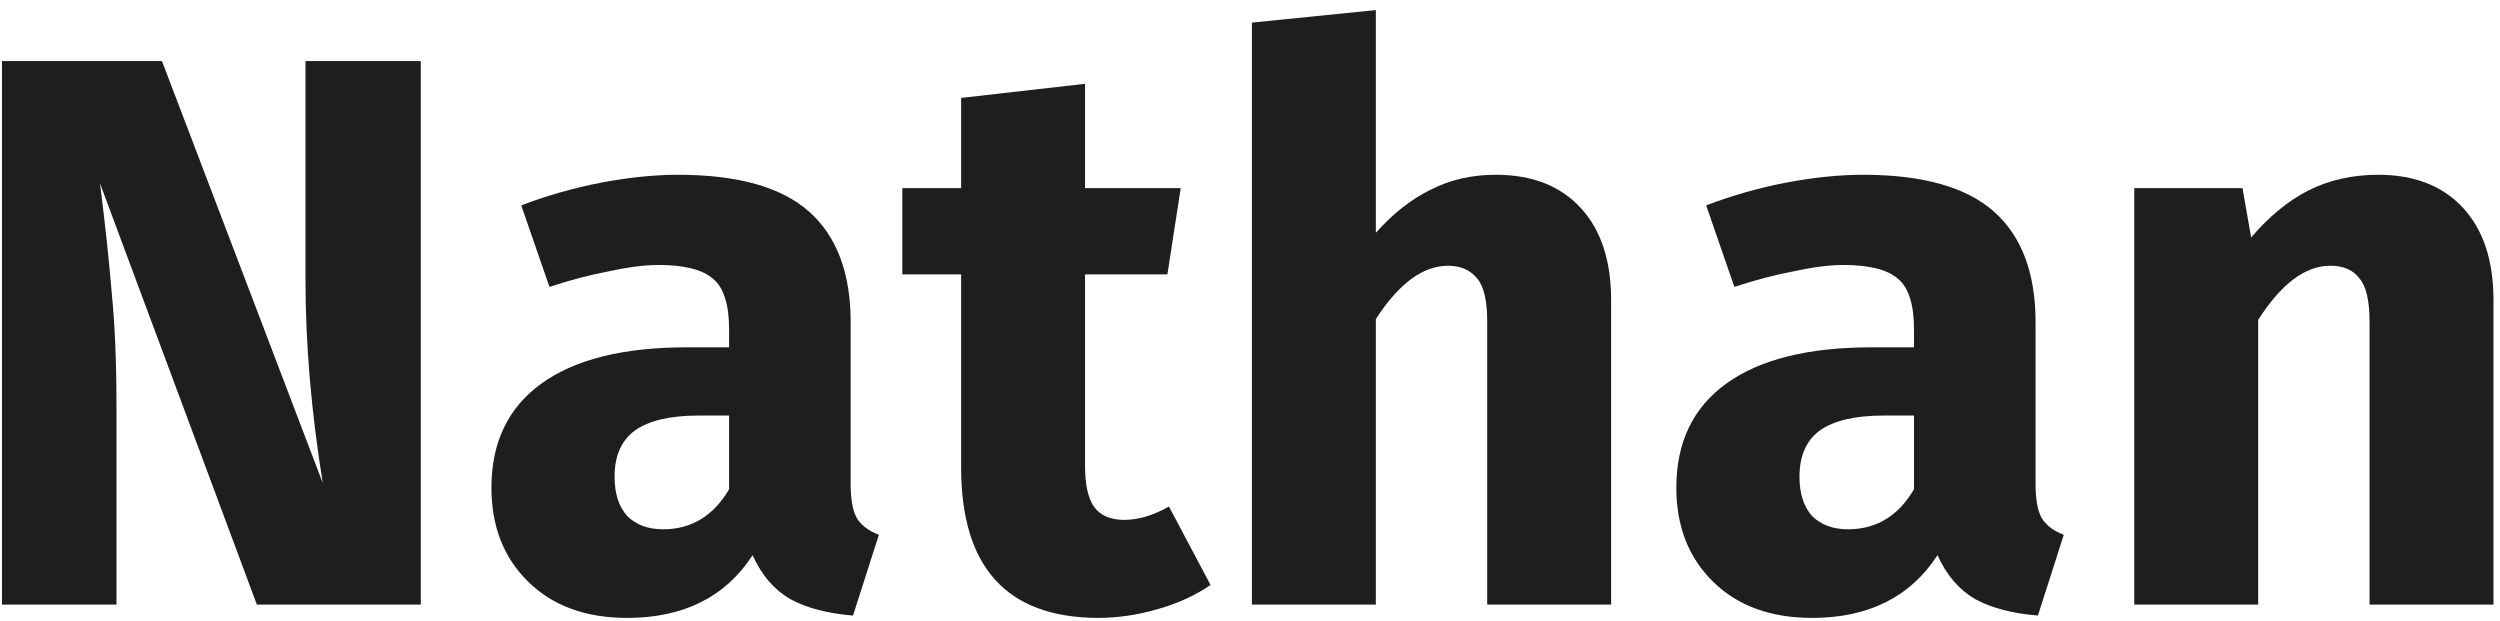 <svg width="153" height="38" viewBox="0 0 153 38" fill="none" xmlns="http://www.w3.org/2000/svg">
<path d="M25.752 37H15.72L6.12 11.224C6.44 13.752 6.68 15.992 6.84 17.944C7.032 19.864 7.128 22.152 7.128 24.808V37H0.12V3.736H9.912L19.752 29.56C19.048 25.176 18.696 21.048 18.696 17.176V3.736H25.752V37Z" fill="#1E1E1E"/>
<path d="M52.06 29.608C52.06 30.568 52.188 31.272 52.444 31.72C52.732 32.168 53.18 32.504 53.788 32.728L52.204 37.672C50.636 37.544 49.356 37.208 48.364 36.664C47.372 36.088 46.604 35.192 46.06 33.976C44.396 36.536 41.836 37.816 38.38 37.816C35.852 37.816 33.836 37.08 32.332 35.608C30.828 34.136 30.076 32.216 30.076 29.848C30.076 27.064 31.1 24.936 33.148 23.464C35.196 21.992 38.156 21.256 42.028 21.256H44.62V20.152C44.62 18.648 44.3 17.624 43.66 17.08C43.02 16.504 41.9 16.216 40.3 16.216C39.468 16.216 38.46 16.344 37.276 16.6C36.092 16.824 34.876 17.144 33.628 17.56L31.9 12.568C33.5 11.96 35.132 11.496 36.796 11.176C38.492 10.856 40.06 10.696 41.5 10.696C45.148 10.696 47.82 11.448 49.516 12.952C51.212 14.456 52.06 16.712 52.06 19.72V29.608ZM40.588 32.392C42.316 32.392 43.66 31.576 44.62 29.944V25.432H42.748C41.02 25.432 39.724 25.736 38.86 26.344C38.028 26.952 37.612 27.896 37.612 29.176C37.612 30.2 37.868 31 38.38 31.576C38.924 32.12 39.66 32.392 40.588 32.392Z" fill="#1E1E1E"/>
<path d="M74.085 35.8C73.157 36.44 72.069 36.936 70.821 37.288C69.605 37.64 68.389 37.816 67.173 37.816C61.605 37.784 58.821 34.712 58.821 28.6V16.792H55.221V11.512H58.821V5.992L66.405 5.128V11.512H72.261L71.445 16.792H66.405V28.504C66.405 29.688 66.597 30.536 66.981 31.048C67.365 31.56 67.973 31.816 68.805 31.816C69.669 31.816 70.581 31.544 71.541 31L74.085 35.8Z" fill="#1E1E1E"/>
<path d="M91.545 10.696C93.753 10.696 95.481 11.368 96.729 12.712C97.977 14.056 98.601 15.944 98.601 18.376V37H91.017V19.672C91.017 18.392 90.809 17.512 90.393 17.032C89.977 16.52 89.385 16.264 88.617 16.264C87.081 16.264 85.609 17.352 84.201 19.528V37H76.617V1.384L84.201 0.616V14.248C85.257 13.064 86.377 12.184 87.561 11.608C88.745 11 90.073 10.696 91.545 10.696Z" fill="#1E1E1E"/>
<path d="M124.576 29.608C124.576 30.568 124.704 31.272 124.96 31.72C125.248 32.168 125.696 32.504 126.304 32.728L124.72 37.672C123.152 37.544 121.872 37.208 120.88 36.664C119.888 36.088 119.12 35.192 118.576 33.976C116.912 36.536 114.352 37.816 110.896 37.816C108.368 37.816 106.352 37.08 104.848 35.608C103.344 34.136 102.592 32.216 102.592 29.848C102.592 27.064 103.616 24.936 105.664 23.464C107.712 21.992 110.672 21.256 114.544 21.256H117.136V20.152C117.136 18.648 116.816 17.624 116.176 17.08C115.536 16.504 114.416 16.216 112.816 16.216C111.984 16.216 110.976 16.344 109.792 16.6C108.608 16.824 107.392 17.144 106.144 17.56L104.416 12.568C106.016 11.96 107.648 11.496 109.312 11.176C111.008 10.856 112.576 10.696 114.016 10.696C117.664 10.696 120.336 11.448 122.032 12.952C123.728 14.456 124.576 16.712 124.576 19.72V29.608ZM113.104 32.392C114.832 32.392 116.176 31.576 117.136 29.944V25.432H115.264C113.536 25.432 112.24 25.736 111.376 26.344C110.544 26.952 110.128 27.896 110.128 29.176C110.128 30.2 110.384 31 110.896 31.576C111.44 32.12 112.176 32.392 113.104 32.392Z" fill="#1E1E1E"/>
<path d="M145.545 10.696C147.753 10.696 149.481 11.368 150.729 12.712C151.977 14.056 152.601 15.944 152.601 18.376V37H145.017V19.672C145.017 18.392 144.809 17.512 144.393 17.032C144.009 16.52 143.417 16.264 142.617 16.264C141.081 16.264 139.609 17.368 138.201 19.576V37H130.617V11.512H137.241L137.769 14.536C138.857 13.256 140.025 12.296 141.273 11.656C142.553 11.016 143.977 10.696 145.545 10.696Z" fill="#1E1E1E"/>
</svg>
